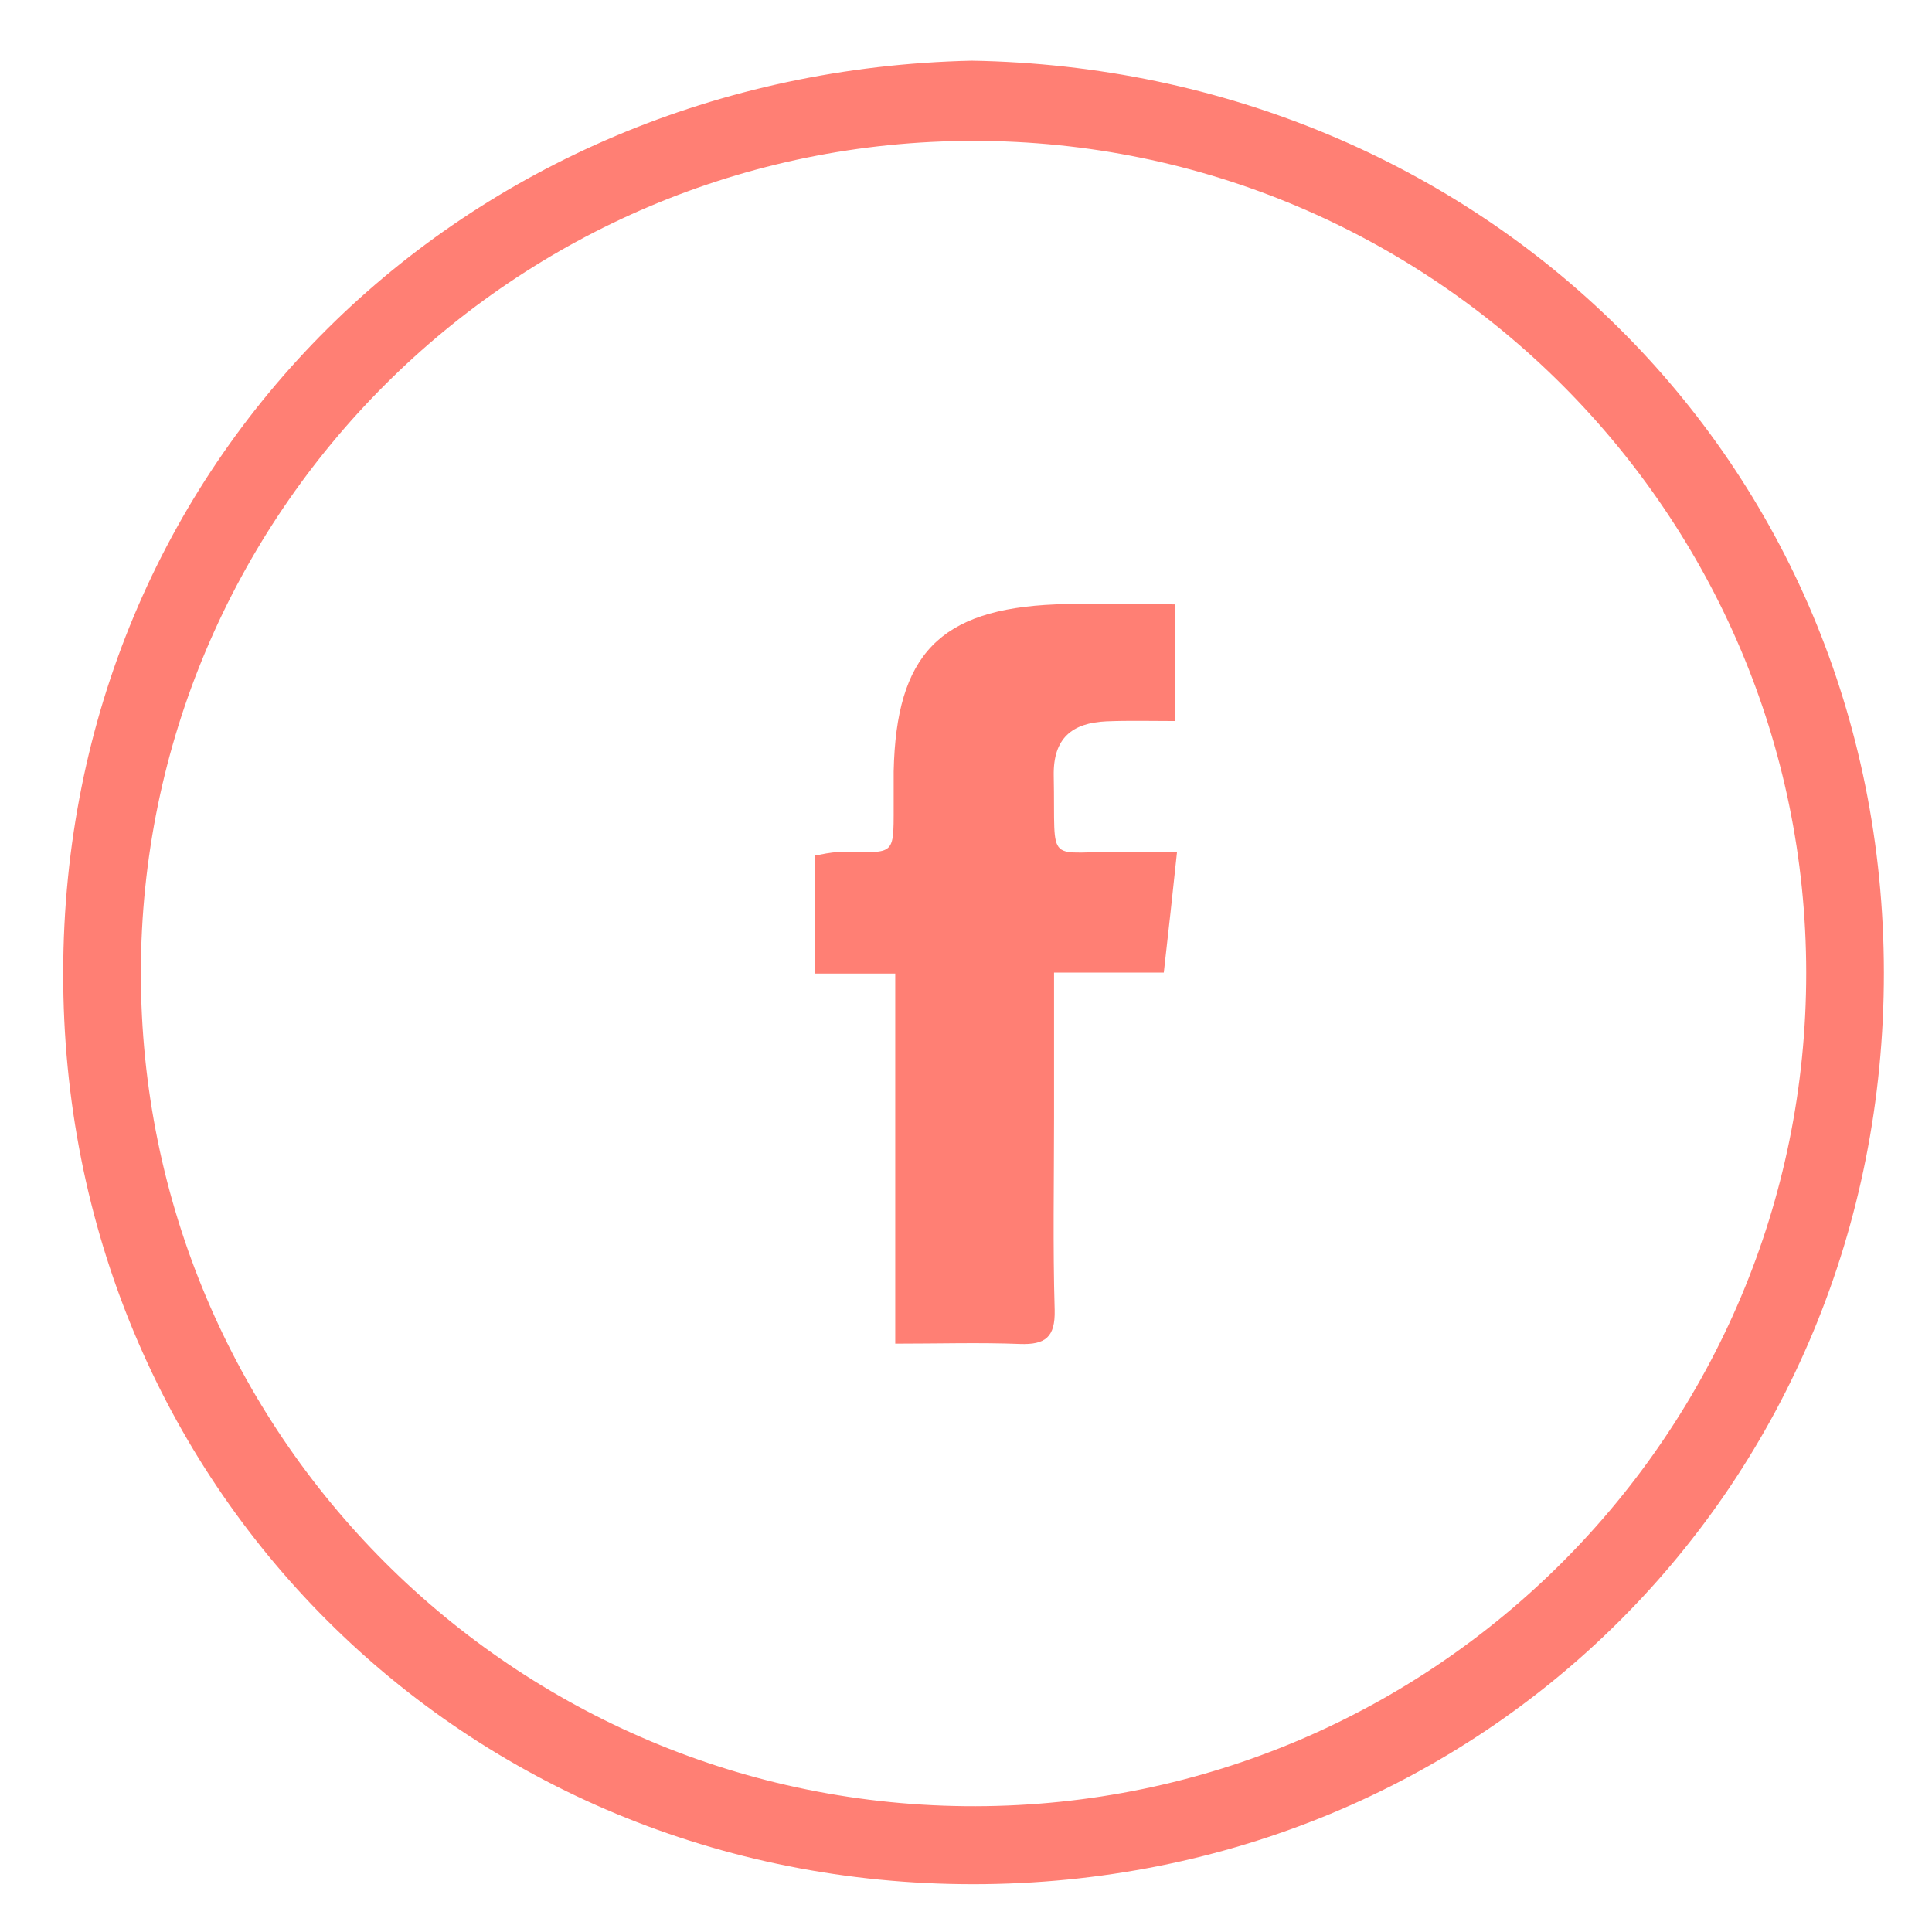 <?xml version="1.0" encoding="utf-8"?>
<!-- Generator: Adobe Illustrator 23.0.1, SVG Export Plug-In . SVG Version: 6.00 Build 0)  -->
<svg version="1.1" id="Слой_1" xmlns="http://www.w3.org/2000/svg" xmlns:xlink="http://www.w3.org/1999/xlink" x="0px" y="0px"
	 viewBox="0 0 61.44 61.44" fill="#ff7f74" style="enable-background:new 0 0 61.44 61.44;" xml:space="preserve">
<path d="M30.9,1.93c16.15,0.27,29,12.67,29.01,29c0.01,16.32-12.76,28.98-28.95,28.99C14.78,59.93,1.98,47.22,2.01,30.93
	C2.03,14.65,14.75,2.29,30.9,1.93z M57.44,30.93C57.43,16.34,45.56,4.48,30.96,4.48c-14.6,0-26.47,11.85-26.48,26.45
	C4.47,45.59,16.36,57.47,31.02,57.44C45.62,57.41,57.45,45.55,57.44,30.93z"/>
<path d="M37.38,19.22c0,1.3,0,2.44,0,3.71c-0.78,0-1.49-0.02-2.2,0.01c-1.08,0.05-1.69,0.53-1.67,1.72
	c0.06,3.01-0.32,2.37,2.36,2.44c0.47,0.01,0.95,0,1.56,0c-0.14,1.32-0.27,2.52-0.42,3.83c-1.17,0-2.27,0-3.49,0
	c0,1.62,0,3.12,0,4.62c0,2.04-0.04,4.08,0.02,6.11c0.02,0.86-0.29,1.11-1.11,1.08c-1.27-0.05-2.55-0.01-3.96-0.01
	c0-3.95,0-7.8,0-11.77c-0.92,0-1.7,0-2.56,0c0-1.3,0-2.48,0-3.75c0.23-0.04,0.5-0.11,0.76-0.11c1.9-0.02,1.74,0.24,1.75-1.85
	c0-0.24,0-0.48,0-0.72c0.08-3.71,1.46-5.16,5.15-5.31C34.79,19.17,36.02,19.22,37.38,19.22z"/>
</svg>
